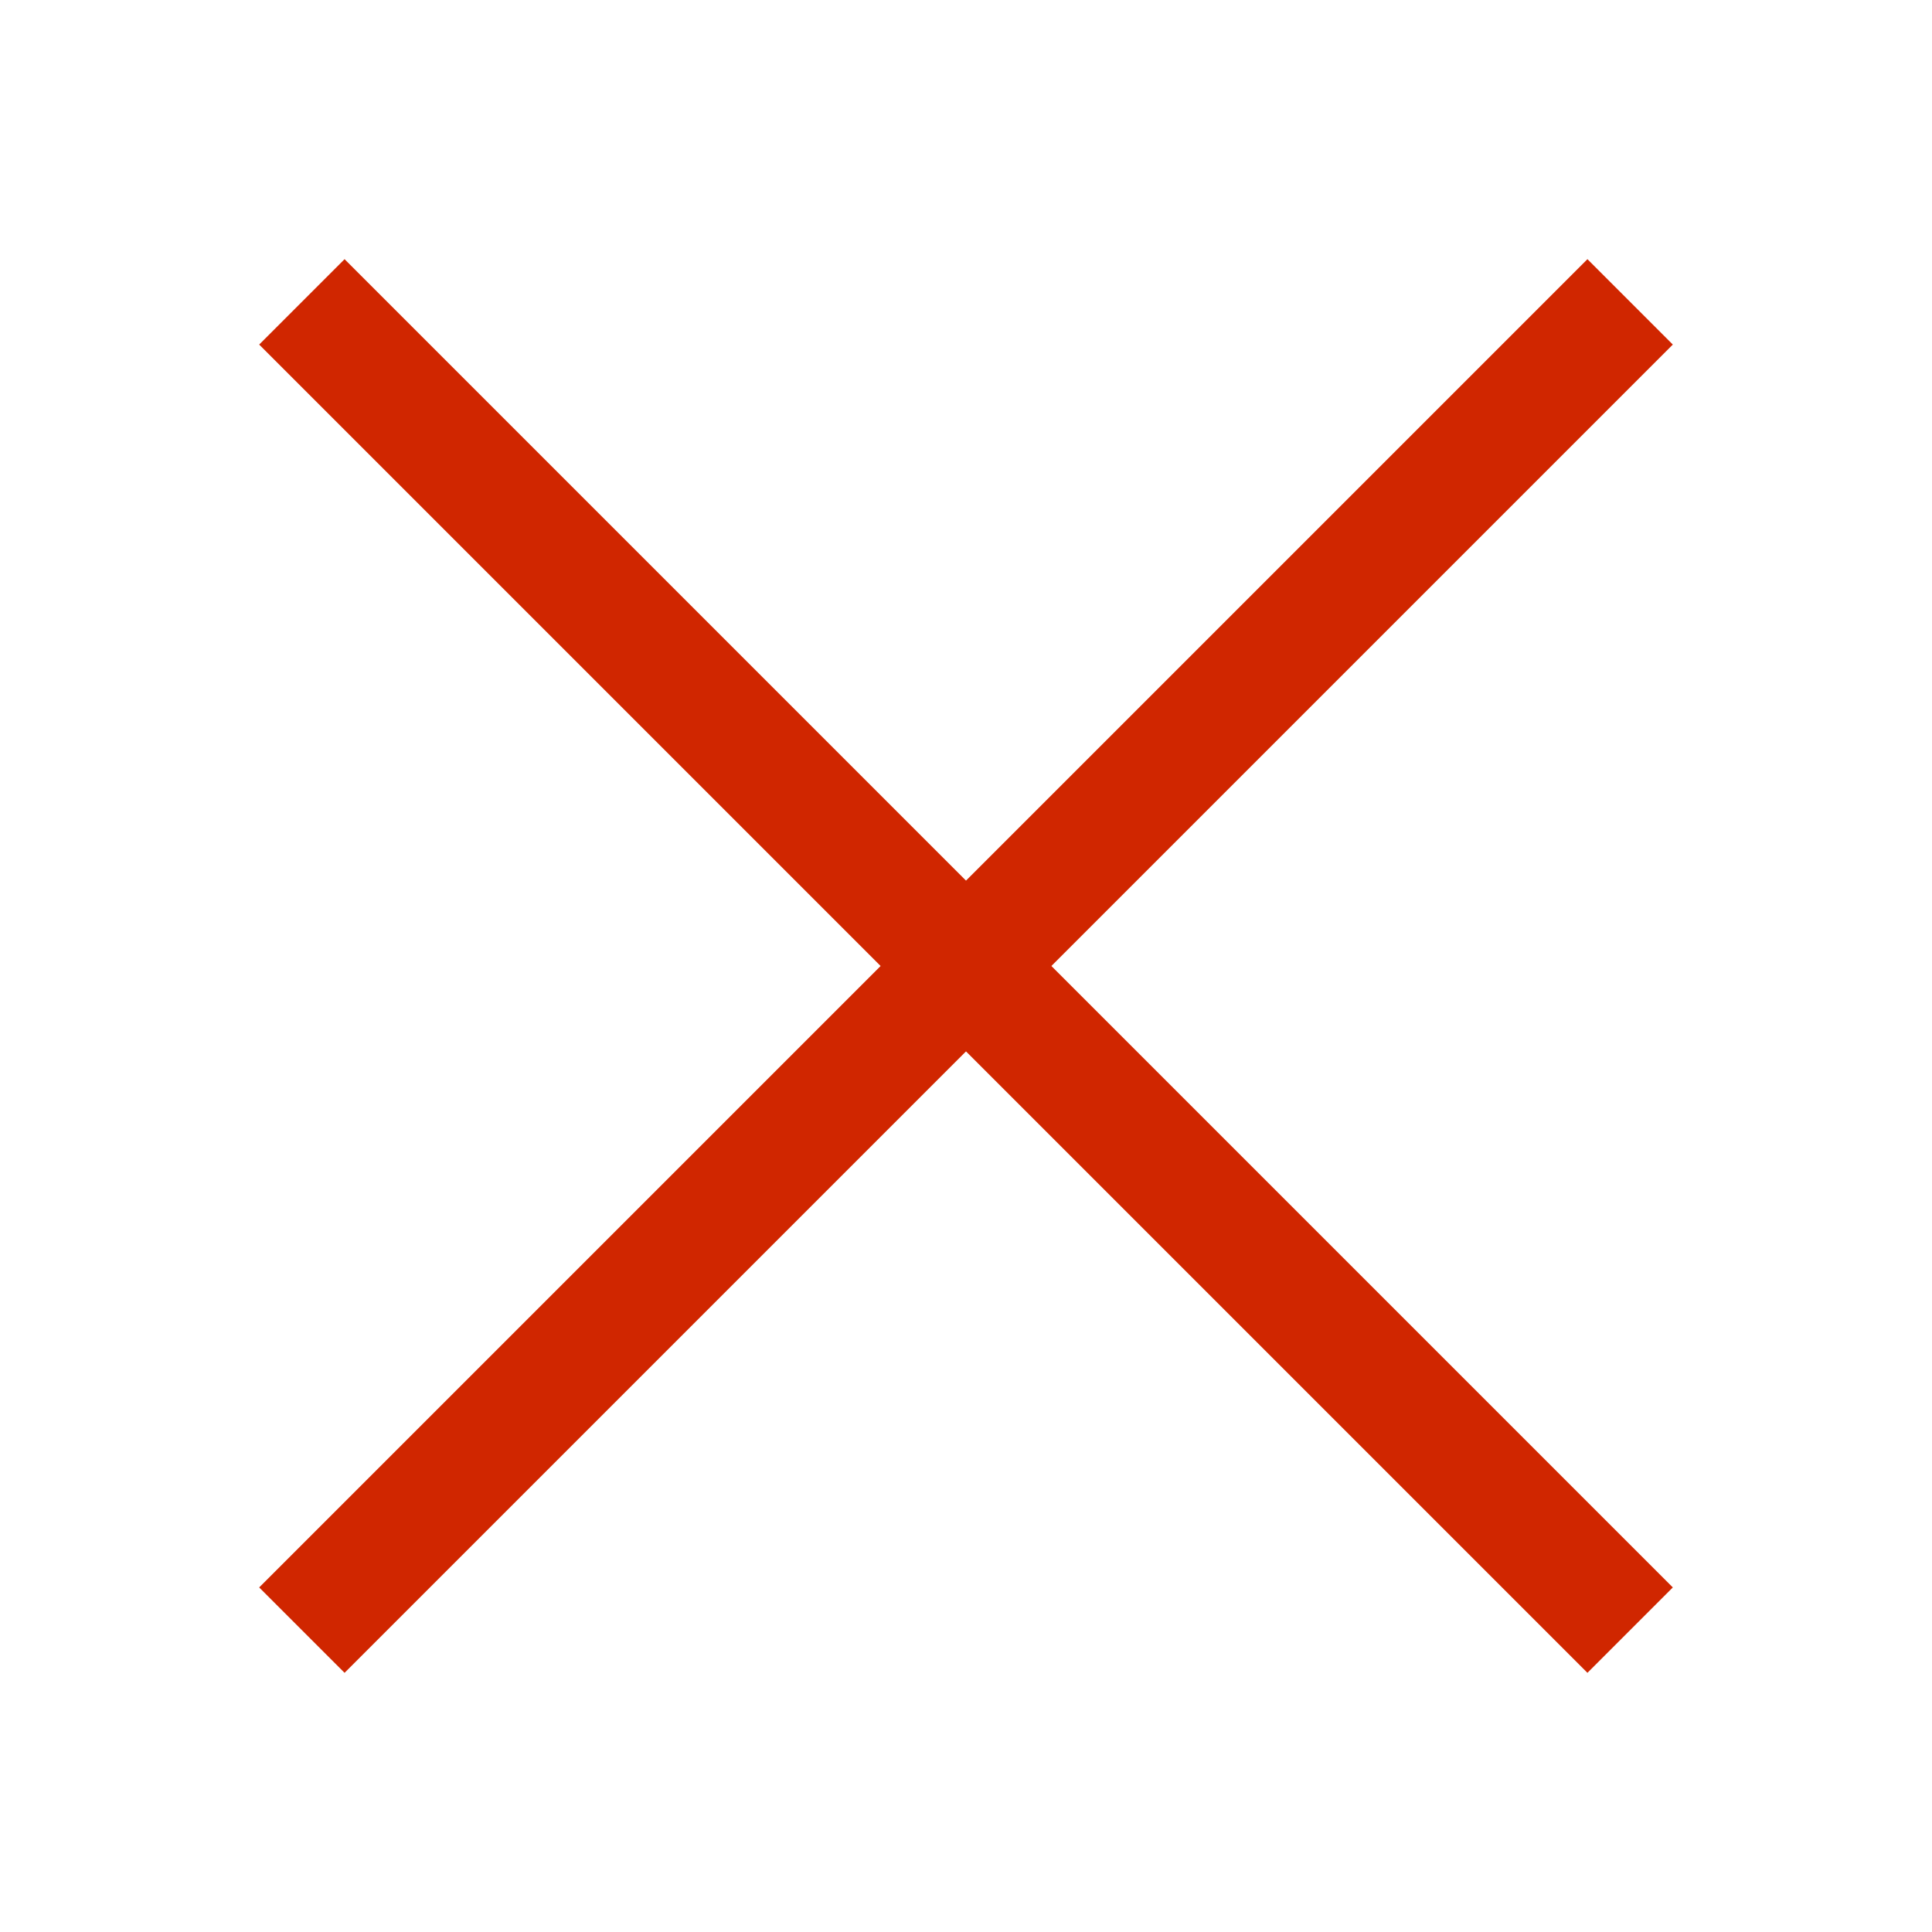 <?xml version="1.0" standalone="no"?>
<!DOCTYPE svg PUBLIC "-//W3C//DTD SVG 1.1//EN" "http://www.w3.org/Graphics/SVG/1.1/DTD/svg11.dtd">
<svg width="32" height="32" version="1.1" xmlns="http://www.w3.org/2000/svg">
<!--<rect x="0" y="0" height="32" width="32" fill="rgb(208,38,0)"/>-->
<line x1="5" y1="5" x2="27" y2="27" stroke="rgb(208,38,0)" stroke-width="2" />
<line x1="27" y1="5" x2="5" y2="27" stroke="rgb(208,38,0)" stroke-width="2" />
</svg>